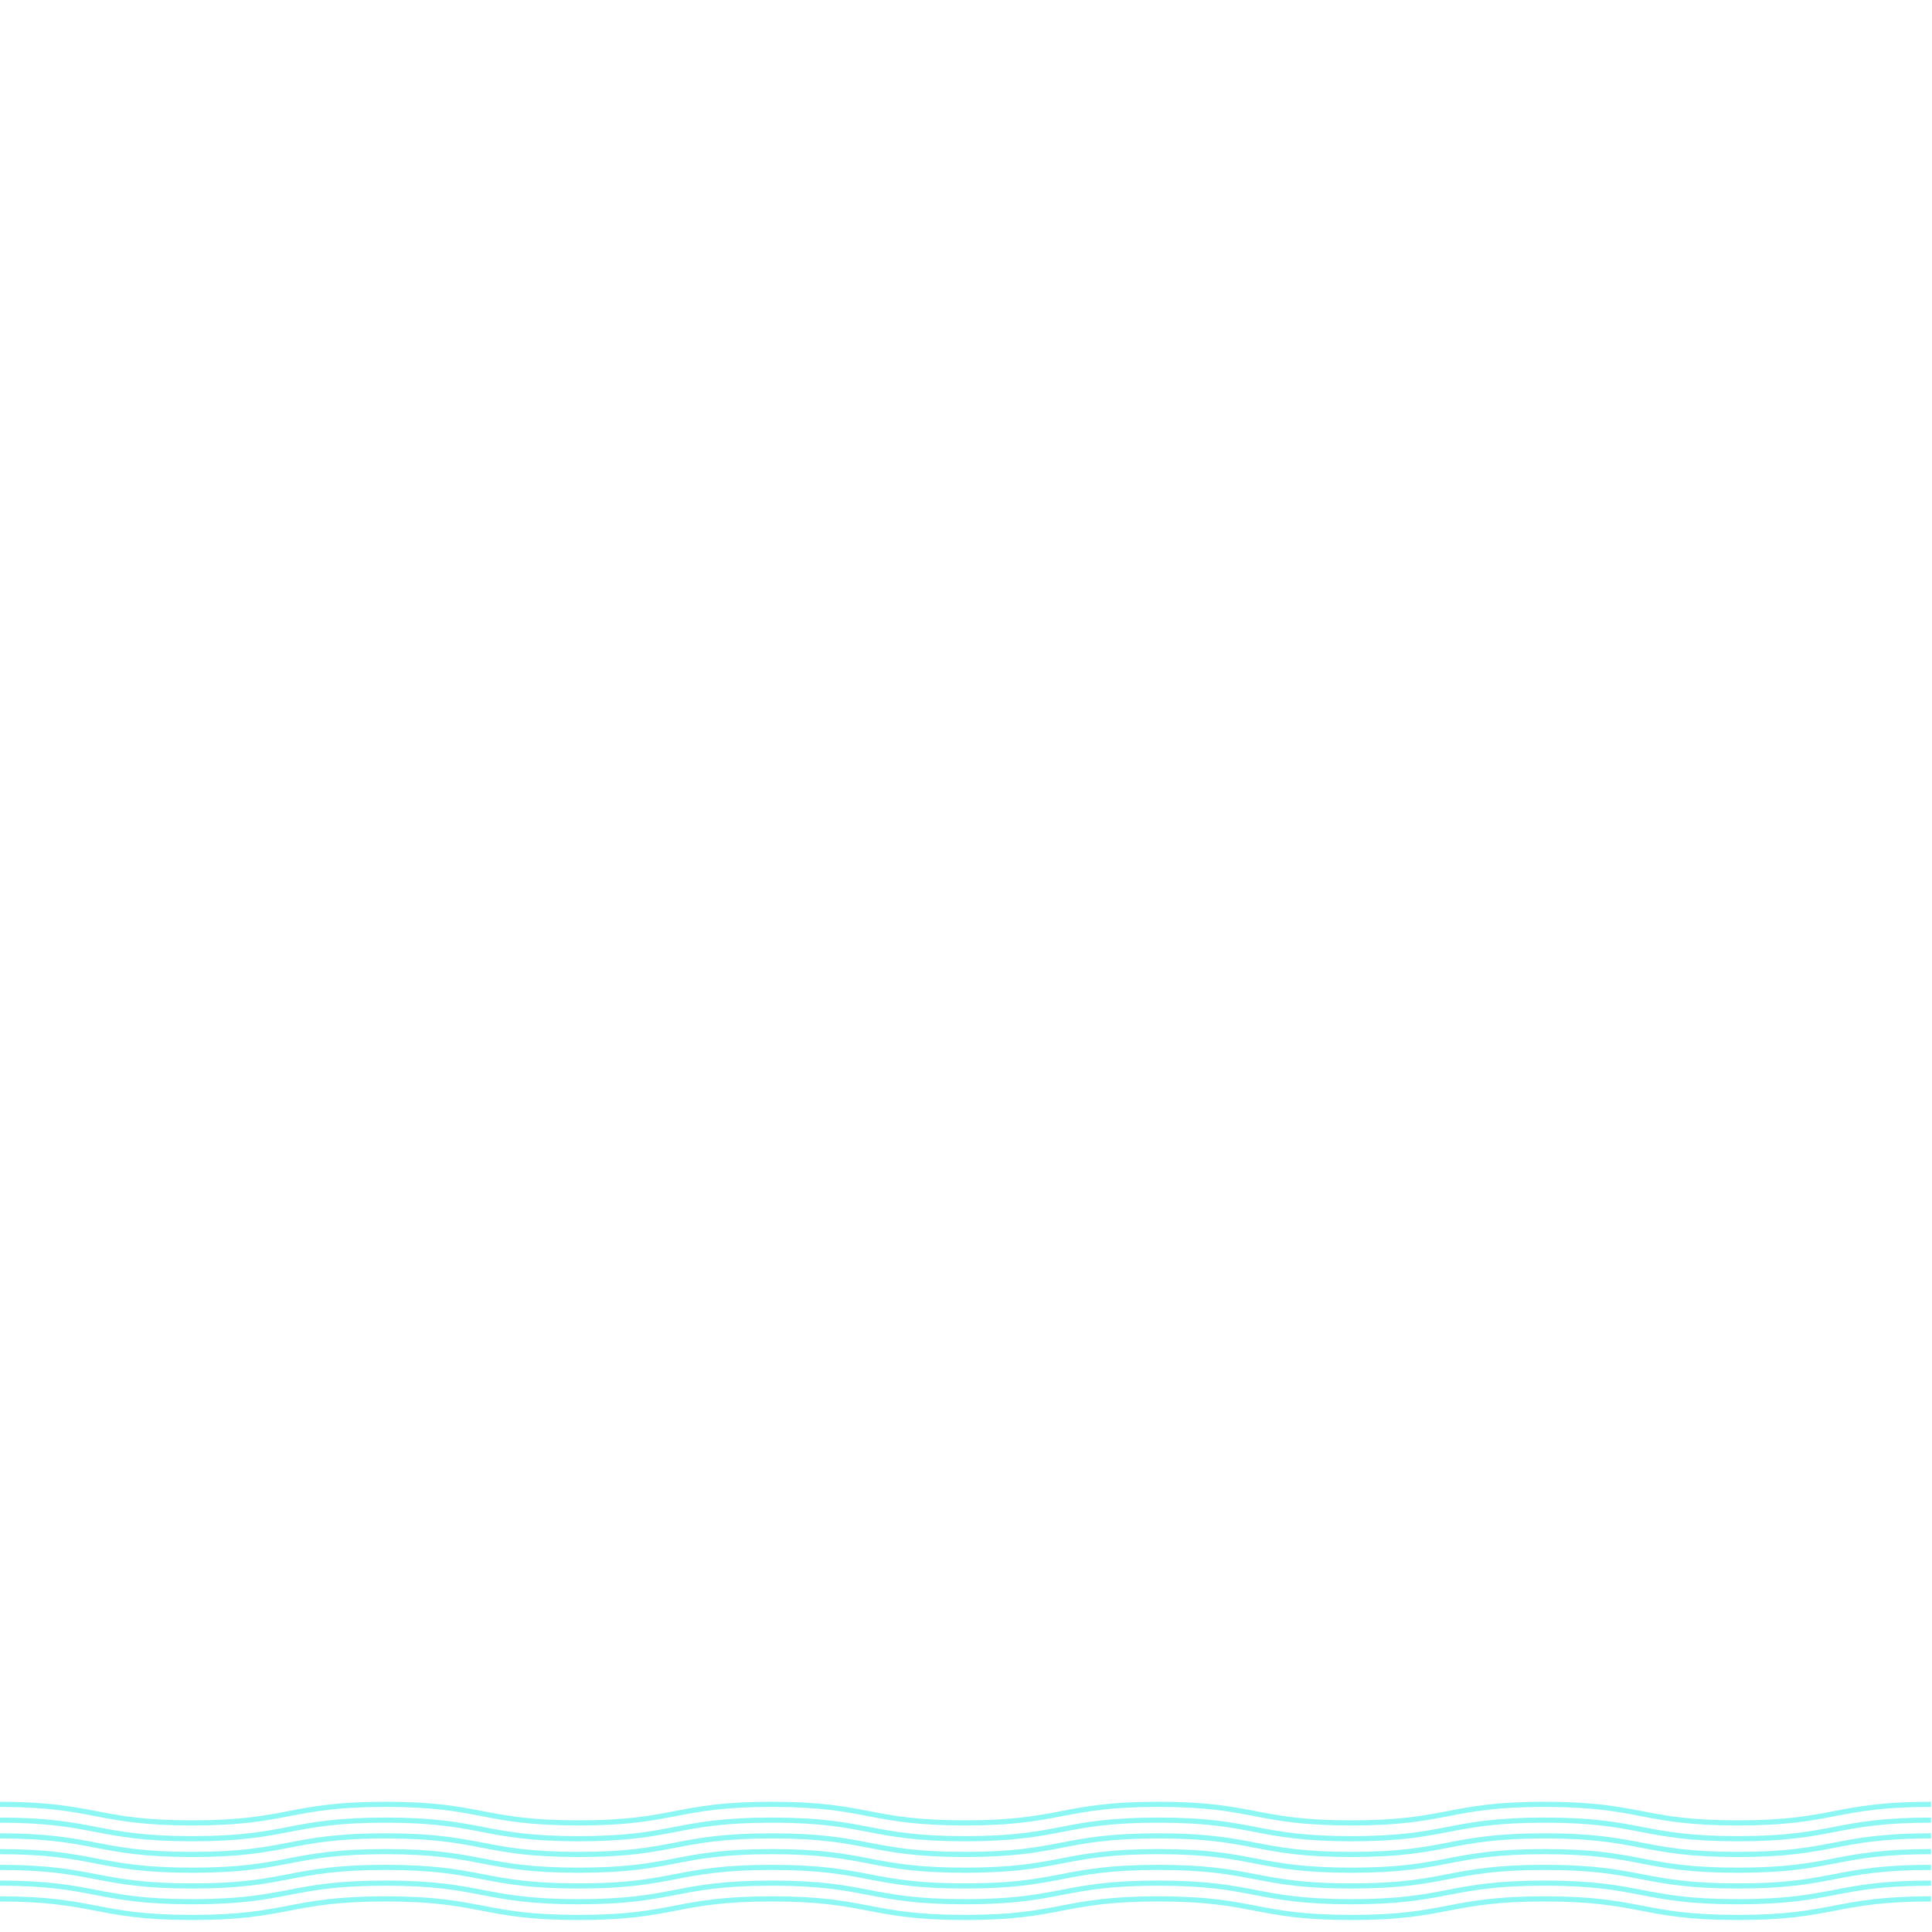 <svg id="waves" xmlns="http://www.w3.org/2000/svg" viewBox="0 0 1872 1872"><defs><style>.cls-1{fill:none;stroke:#8df7f4;stroke-miterlimit:10;stroke-width:5px;}</style></defs><title>layer6</title><path class="cls-1" d="M-1,1748.3c93.6,0,93.6,18,187.2,18s93.6-18,187.2-18,93.6,18,187.2,18,93.6-18,187.2-18,93.6,18,187.2,18,93.6-18,187.2-18,93.6,18,187.2,18,93.6-18,187.2-18,93.6,18,187.2,18,93.6-18,187.2-18"/><path class="cls-1" d="M-1,1763.6c93.6,0,93.6,18,187.2,18s93.6-18,187.2-18,93.6,18,187.2,18,93.6-18,187.2-18,93.6,18,187.2,18,93.6-18,187.2-18,93.6,18,187.2,18,93.6-18,187.2-18,93.6,18,187.2,18,93.6-18,187.2-18"/><path class="cls-1" d="M-1,1778.86c93.6,0,93.6,18,187.2,18s93.6-18,187.2-18,93.6,18,187.2,18,93.6-18,187.2-18,93.6,18,187.2,18,93.6-18,187.2-18,93.6,18,187.2,18,93.6-18,187.2-18,93.6,18,187.2,18,93.6-18,187.2-18"/><path class="cls-1" d="M-1,1794.12c93.6,0,93.6,18,187.2,18s93.6-18,187.2-18,93.6,18,187.2,18,93.6-18,187.2-18,93.6,18,187.2,18,93.6-18,187.2-18,93.6,18,187.2,18,93.6-18,187.2-18,93.6,18,187.2,18,93.6-18,187.2-18"/><path class="cls-1" d="M-1,1809.39c93.6,0,93.6,18,187.2,18s93.6-18,187.2-18,93.6,18,187.2,18,93.6-18,187.2-18,93.6,18,187.2,18,93.6-18,187.2-18,93.6,18,187.2,18,93.6-18,187.2-18,93.6,18,187.2,18,93.6-18,187.2-18"/><path class="cls-1" d="M-1,1824.65c93.6,0,93.6,18,187.2,18s93.6-18,187.2-18,93.6,18,187.2,18,93.6-18,187.2-18,93.6,18,187.2,18,93.6-18,187.2-18,93.6,18,187.2,18,93.6-18,187.2-18,93.6,18,187.2,18,93.6-18,187.2-18"/><path class="cls-1" d="M-1,1839.91c93.6,0,93.6,18,187.2,18s93.6-18,187.2-18,93.6,18,187.2,18,93.6-18,187.2-18,93.6,18,187.2,18,93.6-18,187.2-18,93.6,18,187.2,18,93.6-18,187.2-18,93.6,18,187.2,18,93.6-18,187.2-18"/></svg>